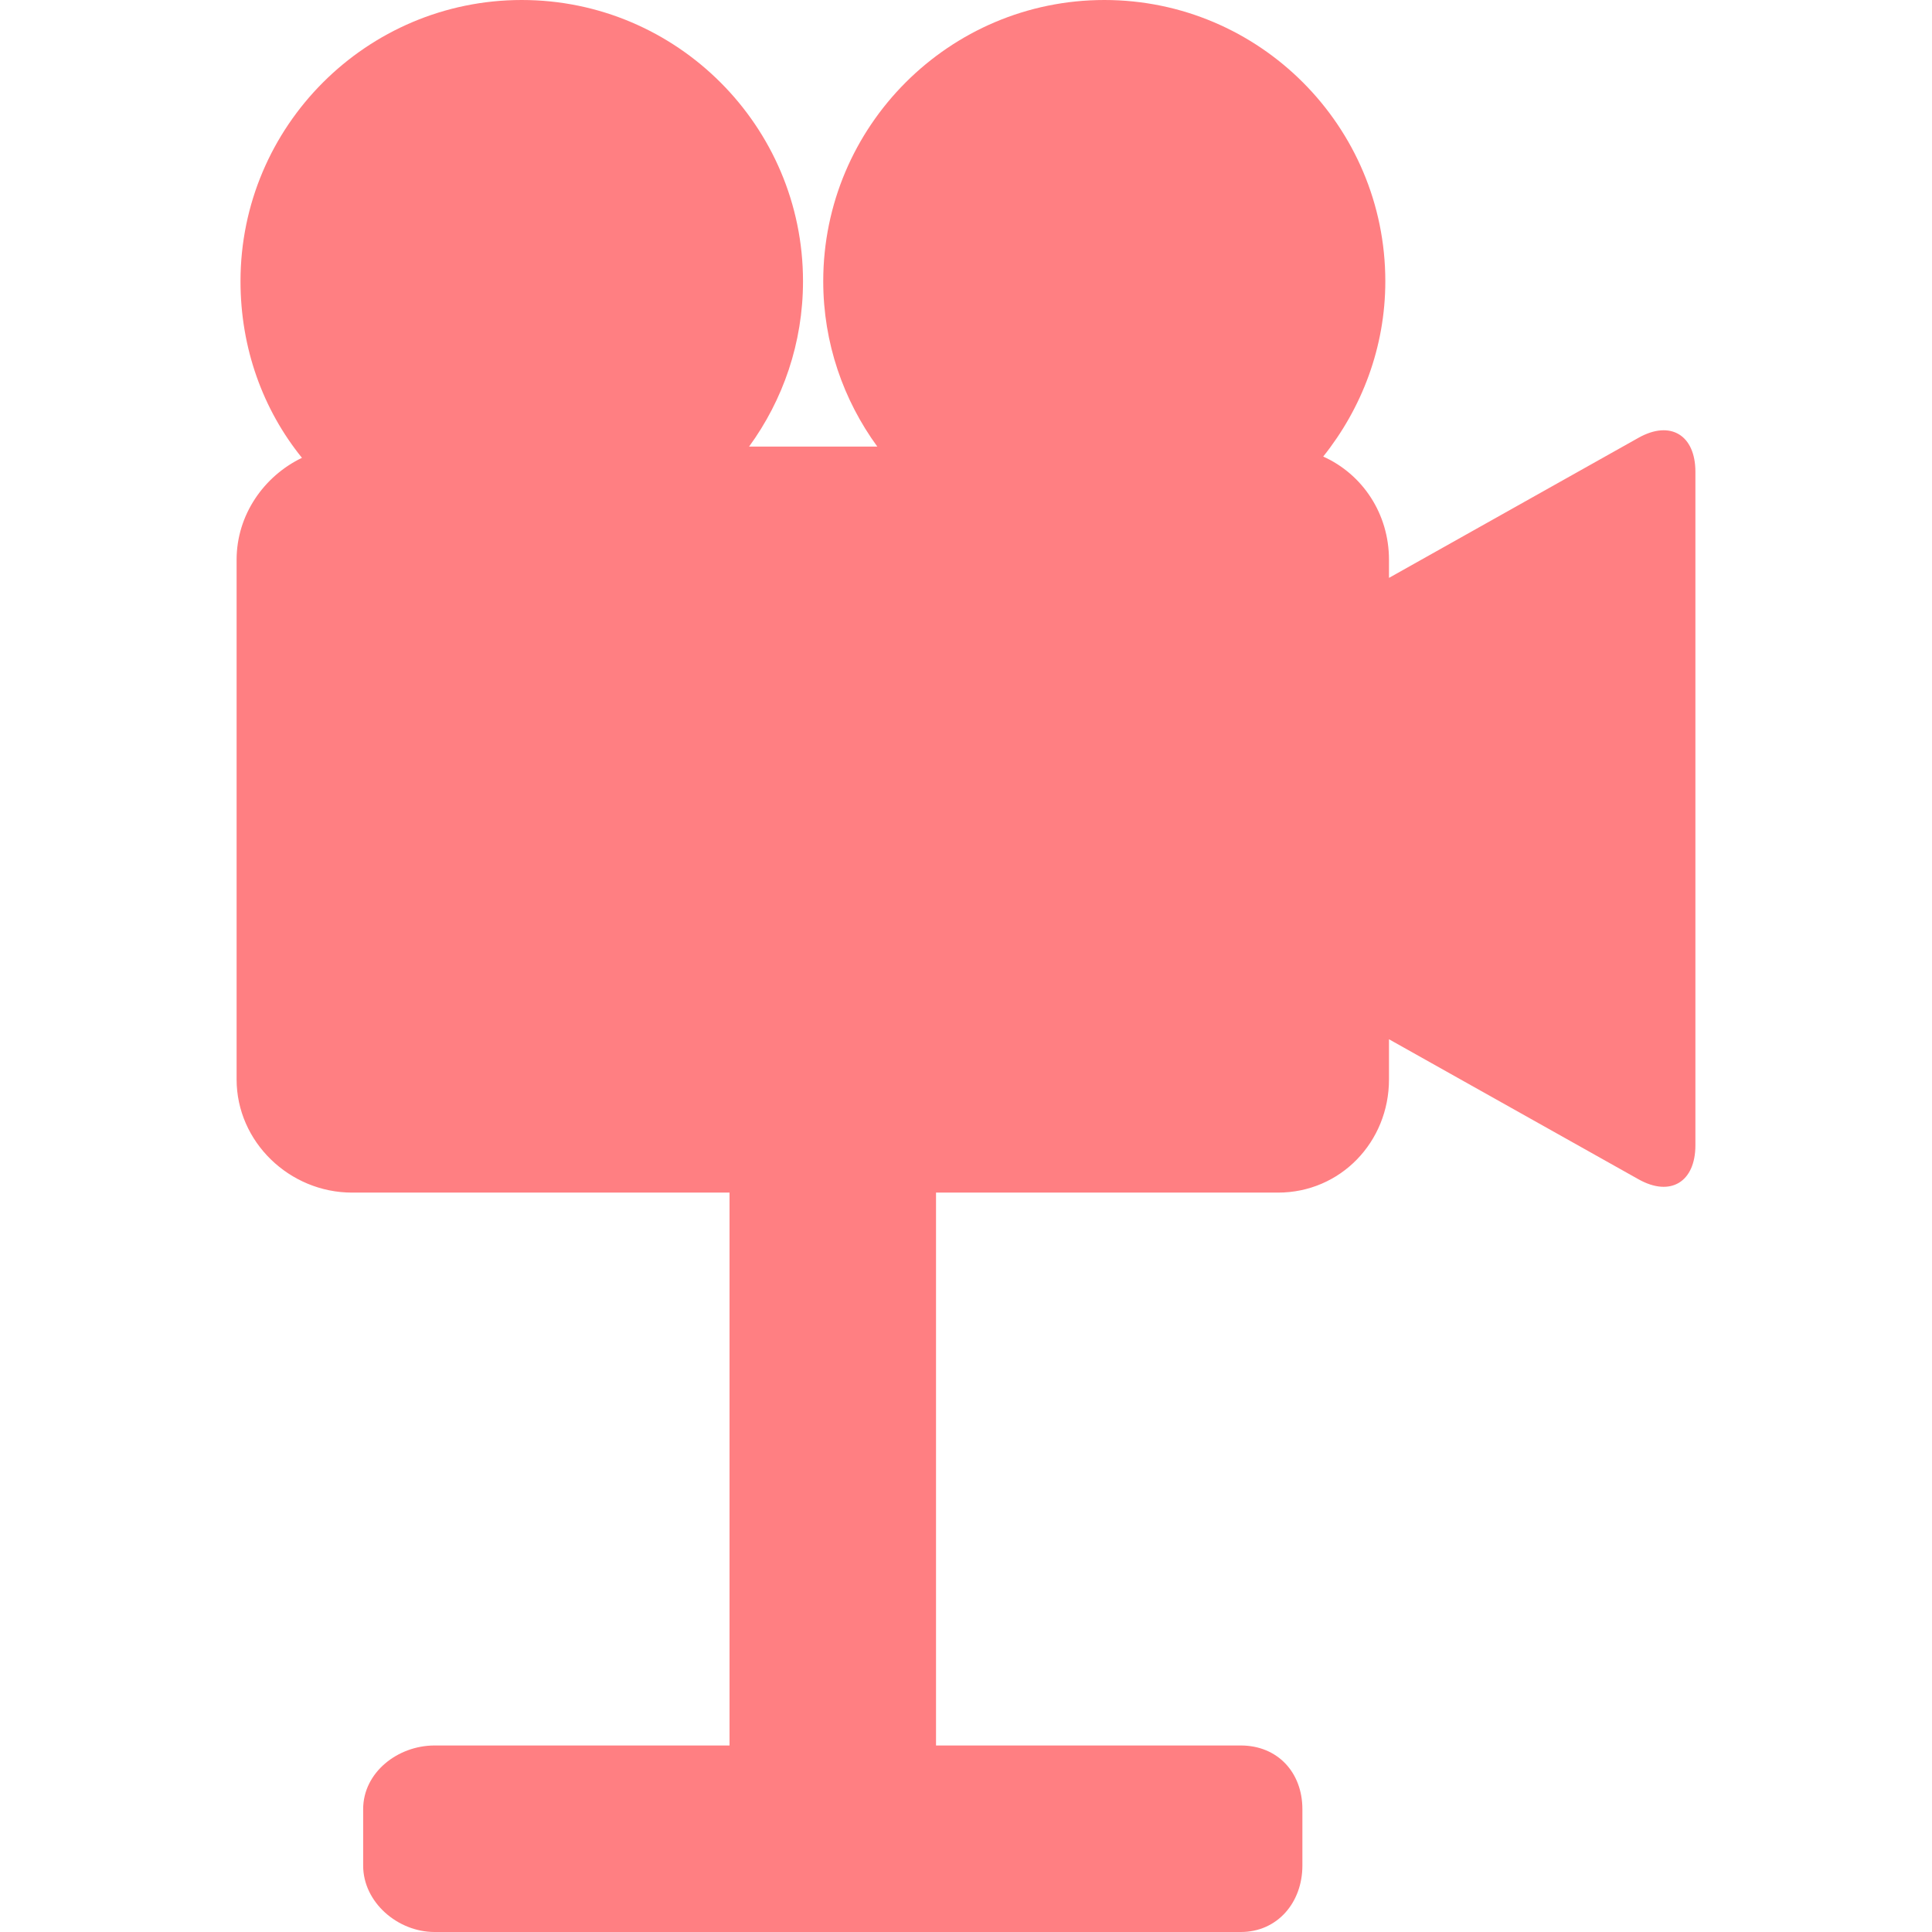 <!DOCTYPE svg PUBLIC "-//W3C//DTD SVG 1.1//EN" "http://www.w3.org/Graphics/SVG/1.1/DTD/svg11.dtd">
<!-- Uploaded to: SVG Repo, www.svgrepo.com, Transformed by: SVG Repo Mixer Tools -->
<svg fill="#ff7f82" height="64px" width="64px" version="1.1" id="Capa_1" xmlns="http://www.w3.org/2000/svg" xmlns:xlink="http://www.w3.org/1999/xlink" viewBox="0 0 290.038 290.038" xml:space="preserve">
<g id="SVGRepo_bgCarrier" stroke-width="0"/>
<g id="SVGRepo_tracerCarrier" stroke-linecap="round" stroke-linejoin="round"/>
<g id="SVGRepo_iconCarrier"> <path d="M245.984,65.719l-37.465,21.035v-2.716c0-6.907-3.959-12.838-9.874-15.499c5.775-7.224,9.324-16.371,9.324-26.317 C207.969,18.94,189.07,0,165.789,0c-23.281,0-42.202,18.94-42.202,42.222c0,9.269,3.031,17.845,8.114,24.816h-19.243 c5.083-6.972,8.092-15.547,8.092-24.816C120.55,18.94,101.61,0,78.329,0C55.046,0,36.105,18.94,36.105,42.222 c0,10.034,3.357,19.256,9.224,26.508c-5.7,2.745-9.81,8.558-9.81,15.308v78c0,9.389,7.944,17,17.333,17h56.667v83H65.232 c-5.514,0-10.713,4.039-10.713,9.553v8.485c0,5.514,5.199,9.962,10.713,9.962h121.041c5.514,0,9.246-4.448,9.246-9.962v-8.485 c0-5.514-3.732-9.553-9.246-9.553h-45.754v-83h51.333c9.389,0,16.667-7.611,16.667-17v-6.021l37.465,21.024 c4.797,2.691,8.535,0.392,8.535-5.108V70.828C254.519,65.328,250.781,63.029,245.984,65.719z M186.273,285.076L186.273,285.076 L186.273,285.076L186.273,285.076z"/> </g>
</svg>